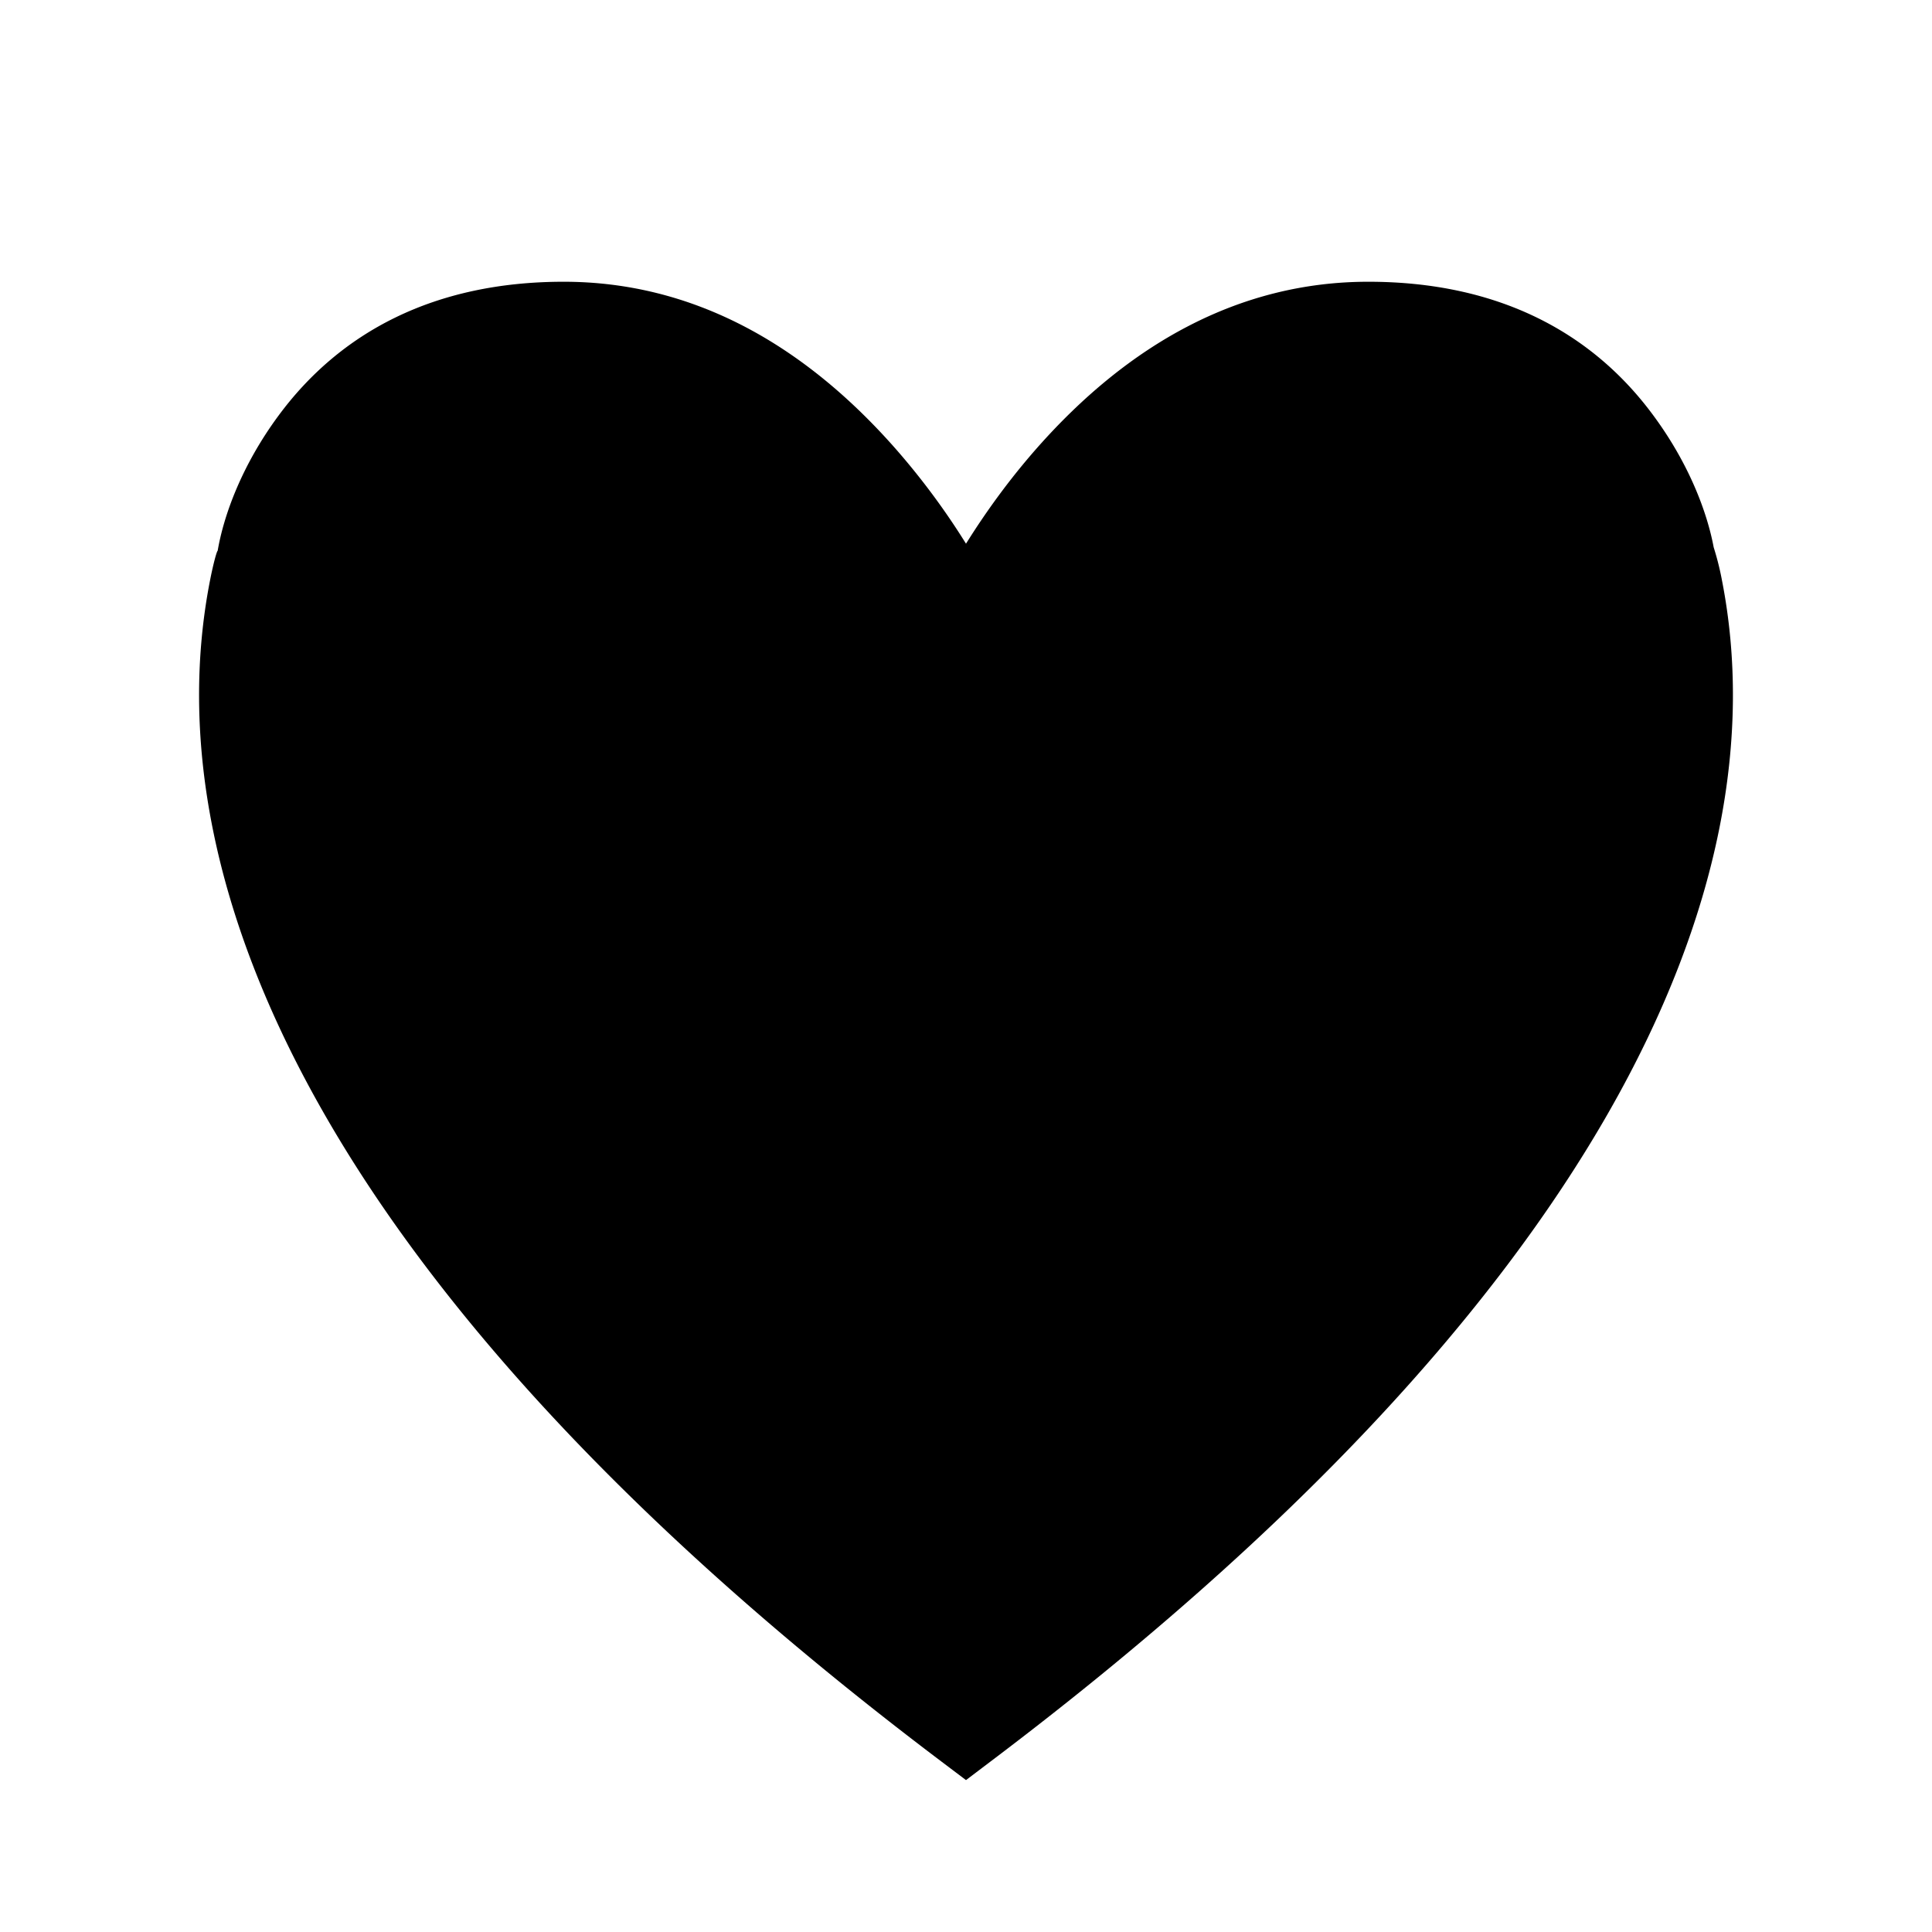<svg viewBox="0 0 24 24"><path d="M20.543 5.167C19.78 4.127 18.608 3.5 16.998 3.5c-1.611 0-2.983.782-4.115 2.064-.336.381-.63.785-.883 1.19a8.992 8.992 0 00-.884-1.19C9.984 4.282 8.613 3.5 7.002 3.5c-1.61 0-2.78.628-3.545 1.667-.457.62-.679 1.24-.753 1.675-.01.001-.054.157-.096.373-.744 3.816 1.491 8.935 9.09 14.67l.302.228.301-.228c7.6-5.735 9.835-10.854 9.091-14.67a3.49 3.49 0 00-.104-.416c-.081-.433-.303-1.032-.745-1.632z"/></svg>